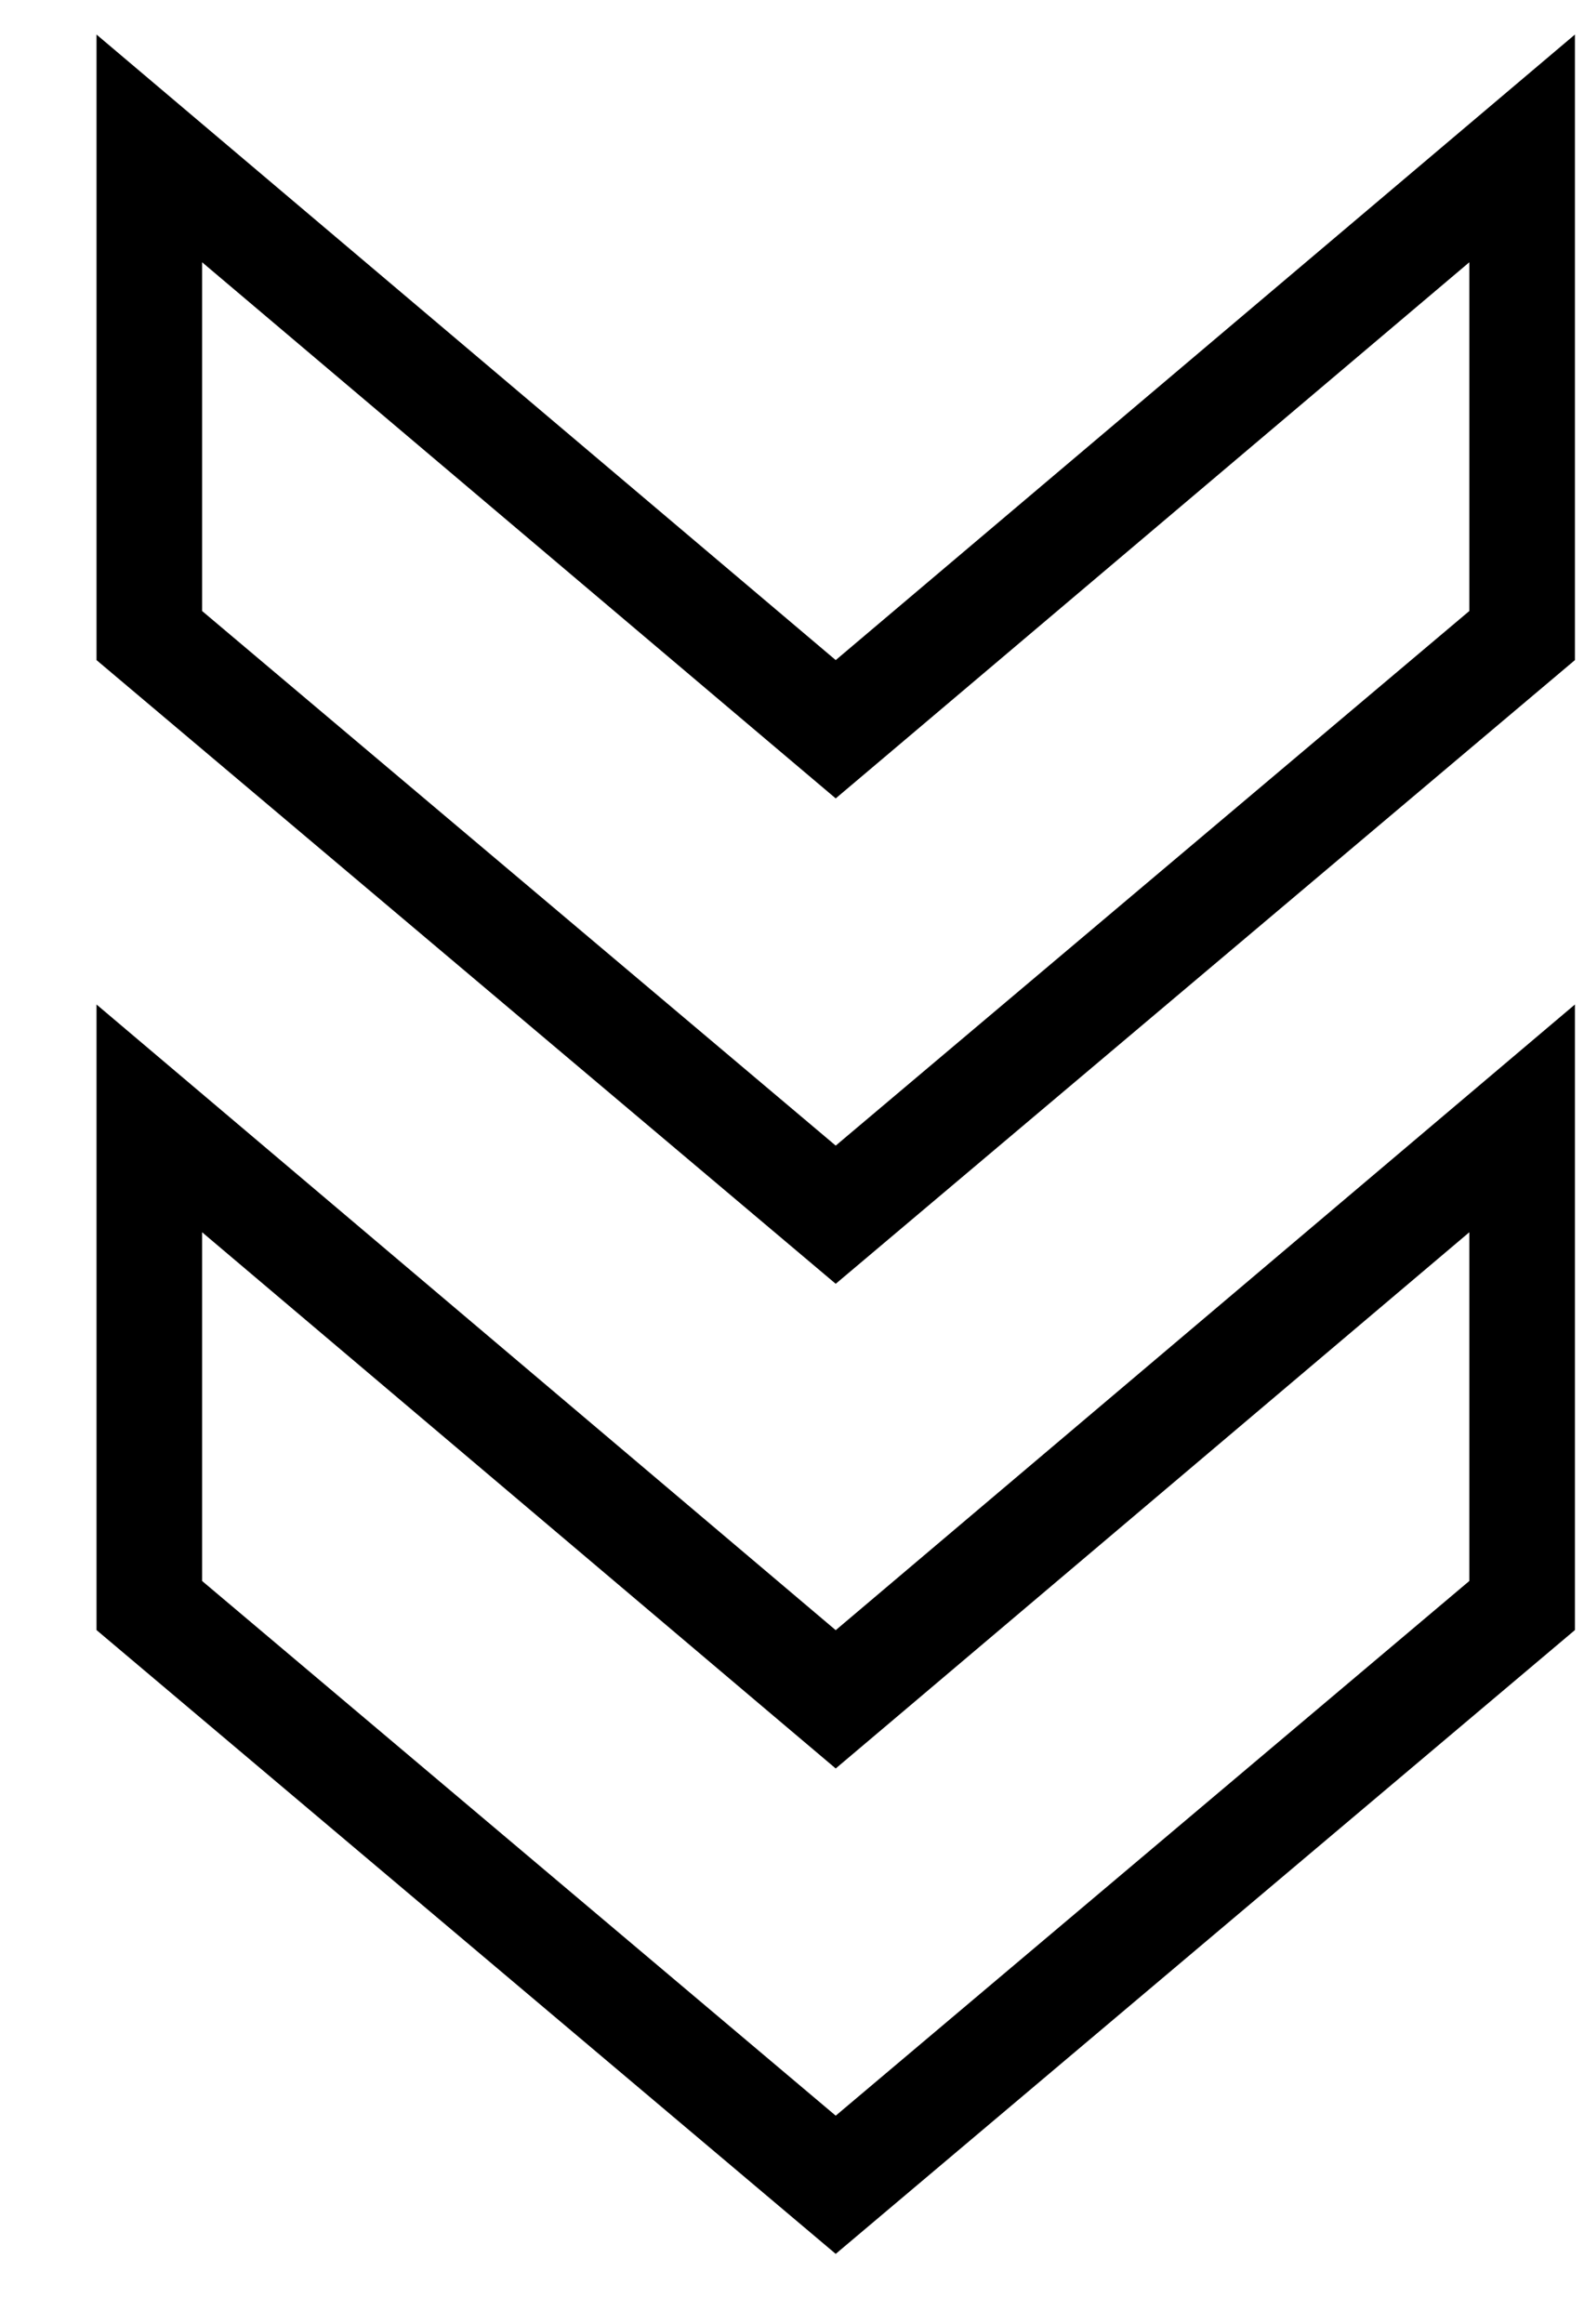 <svg width="15" height="22" viewBox="0 0 15 22" fill="none" xmlns="http://www.w3.org/2000/svg">
<path d="M8.237 6.631L7.914 6.904L7.591 6.631L1.414 1.405L1.414 6.017L7.914 11.5L14.414 6.017L14.414 1.405L8.237 6.631Z" stroke="black"/>
<path d="M8.237 15.815L7.914 16.088L7.591 15.815L1.414 10.588L1.414 15.2L7.914 20.684L14.414 15.2L14.414 10.588L8.237 15.815Z" stroke="black"/>
</svg>
